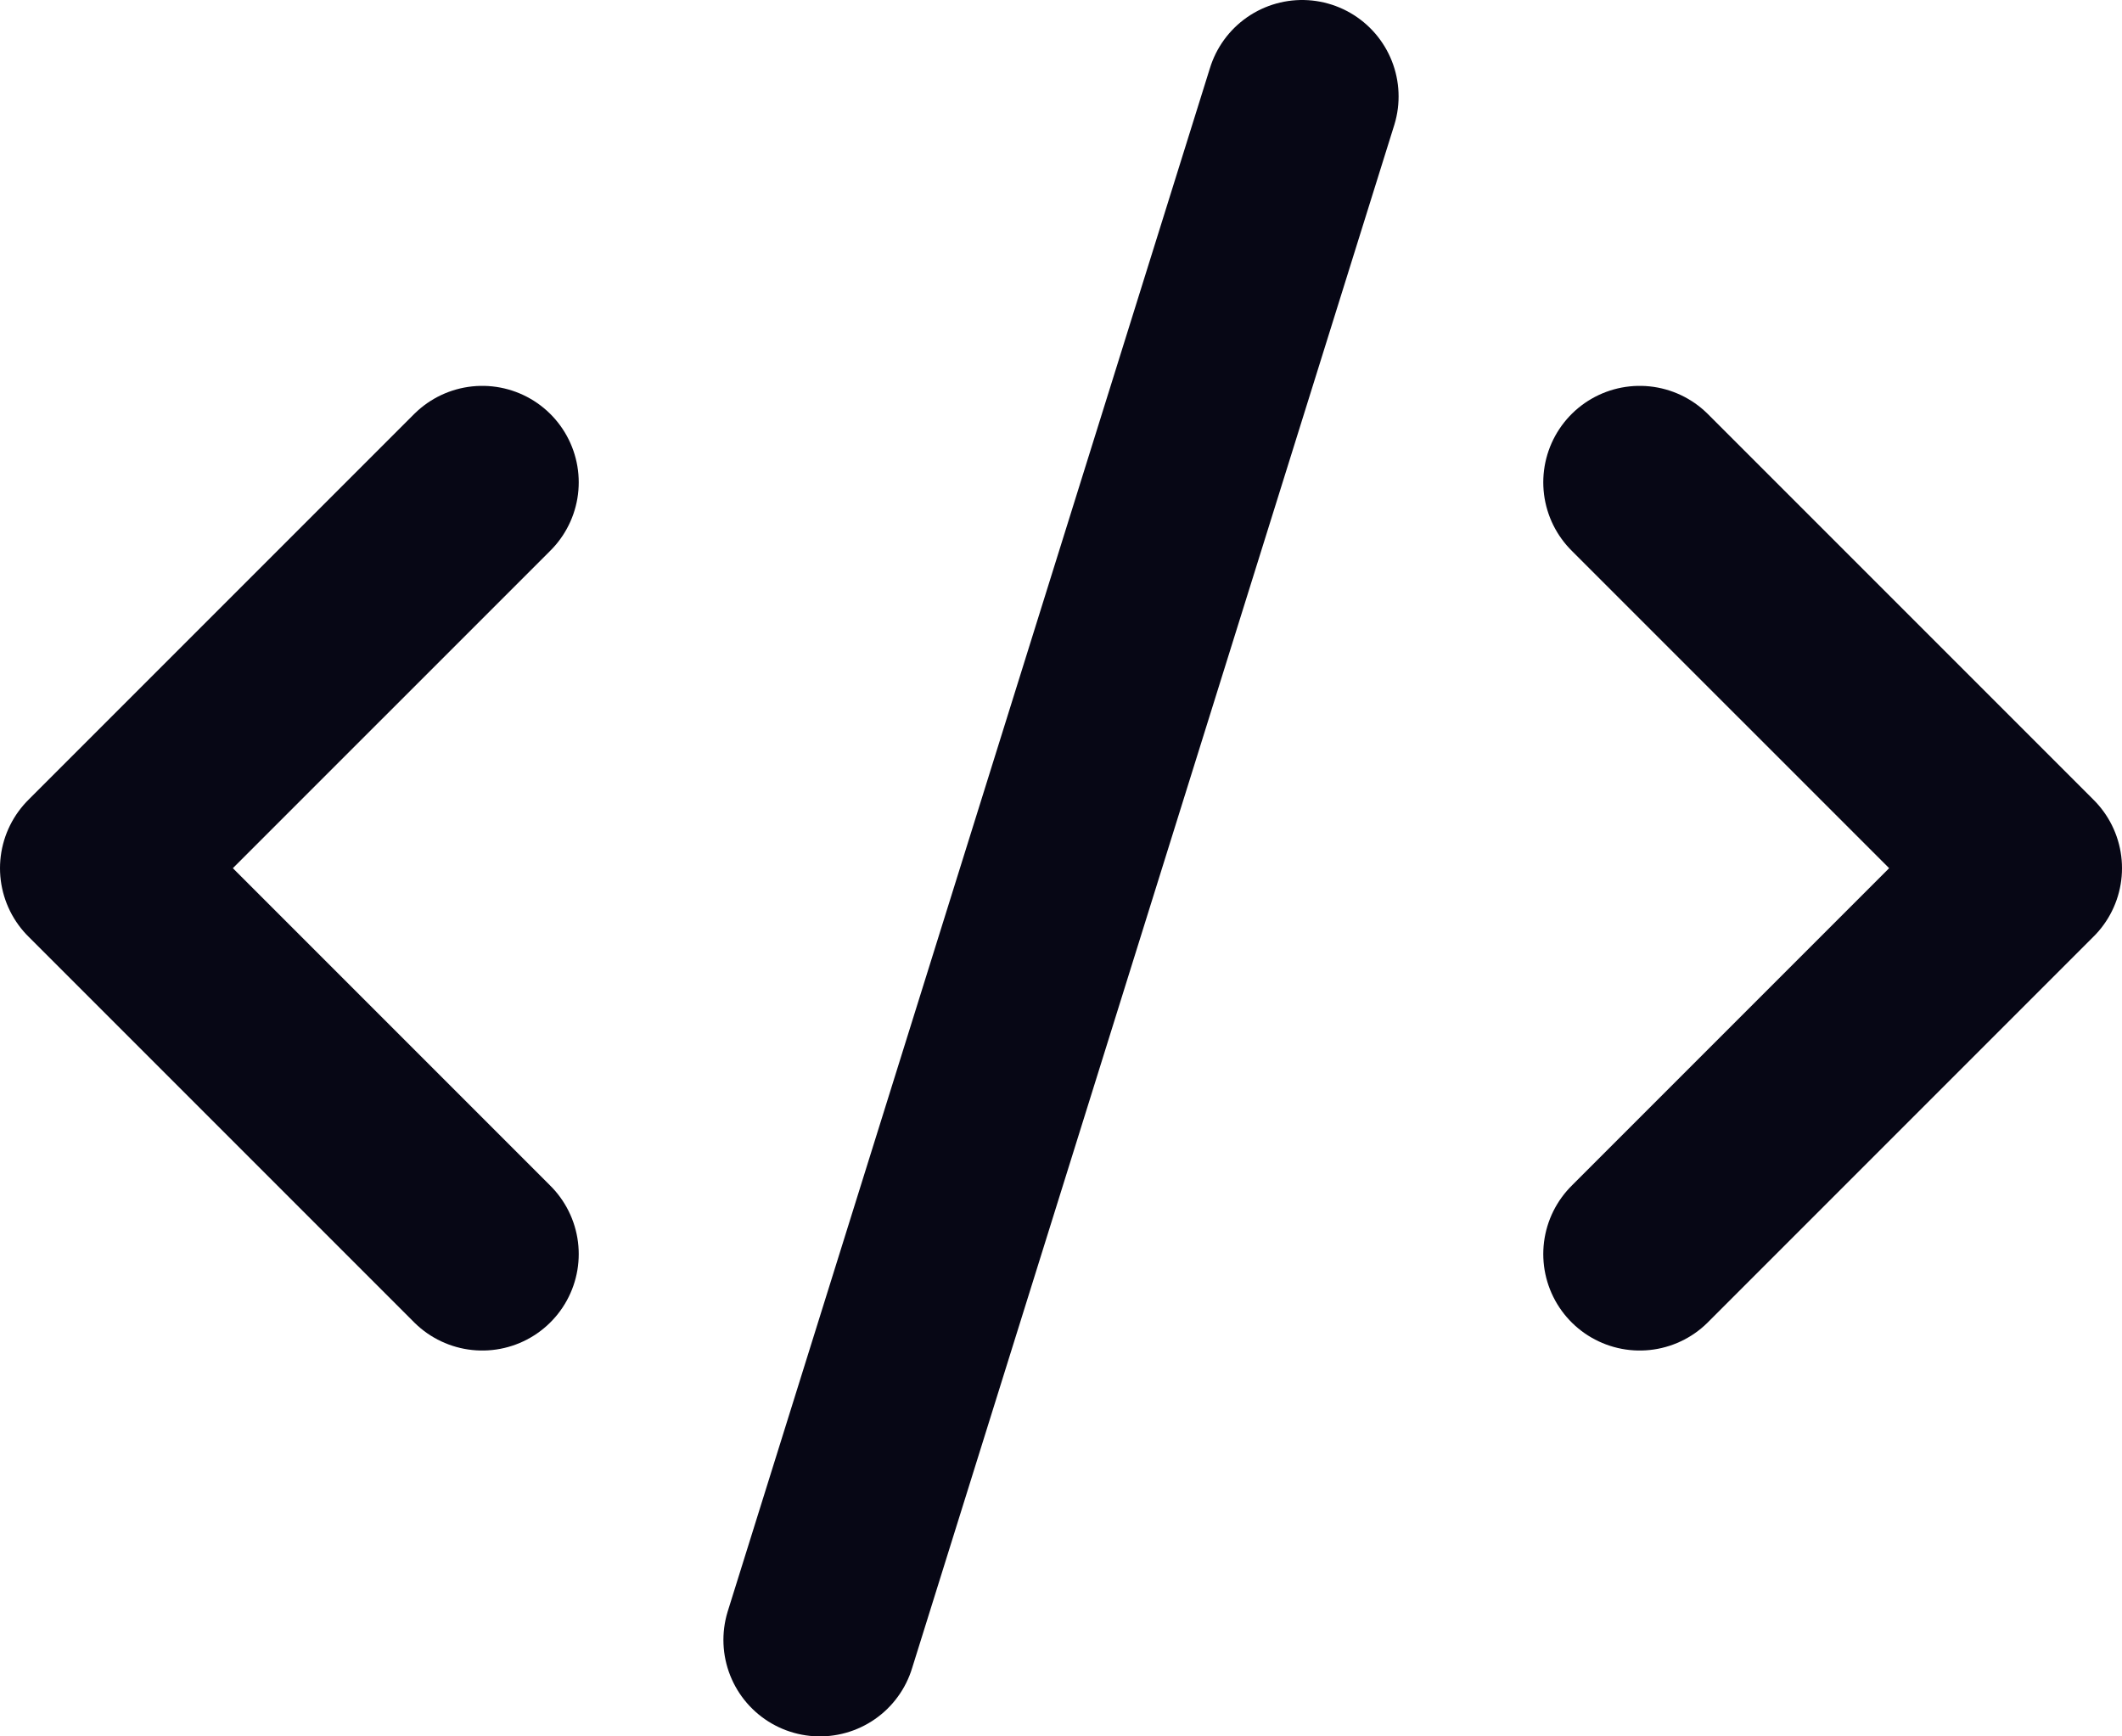 <svg width="22" height="18" viewBox="0 0 22 18" fill="none" xmlns="http://www.w3.org/2000/svg">
<path d="M17 13L21 9L17 5M5 5L1 9L5 13M13.5 1L8.5 17" stroke="#070715" stroke-width="2" stroke-linecap="round" stroke-linejoin="round"/>
</svg>
